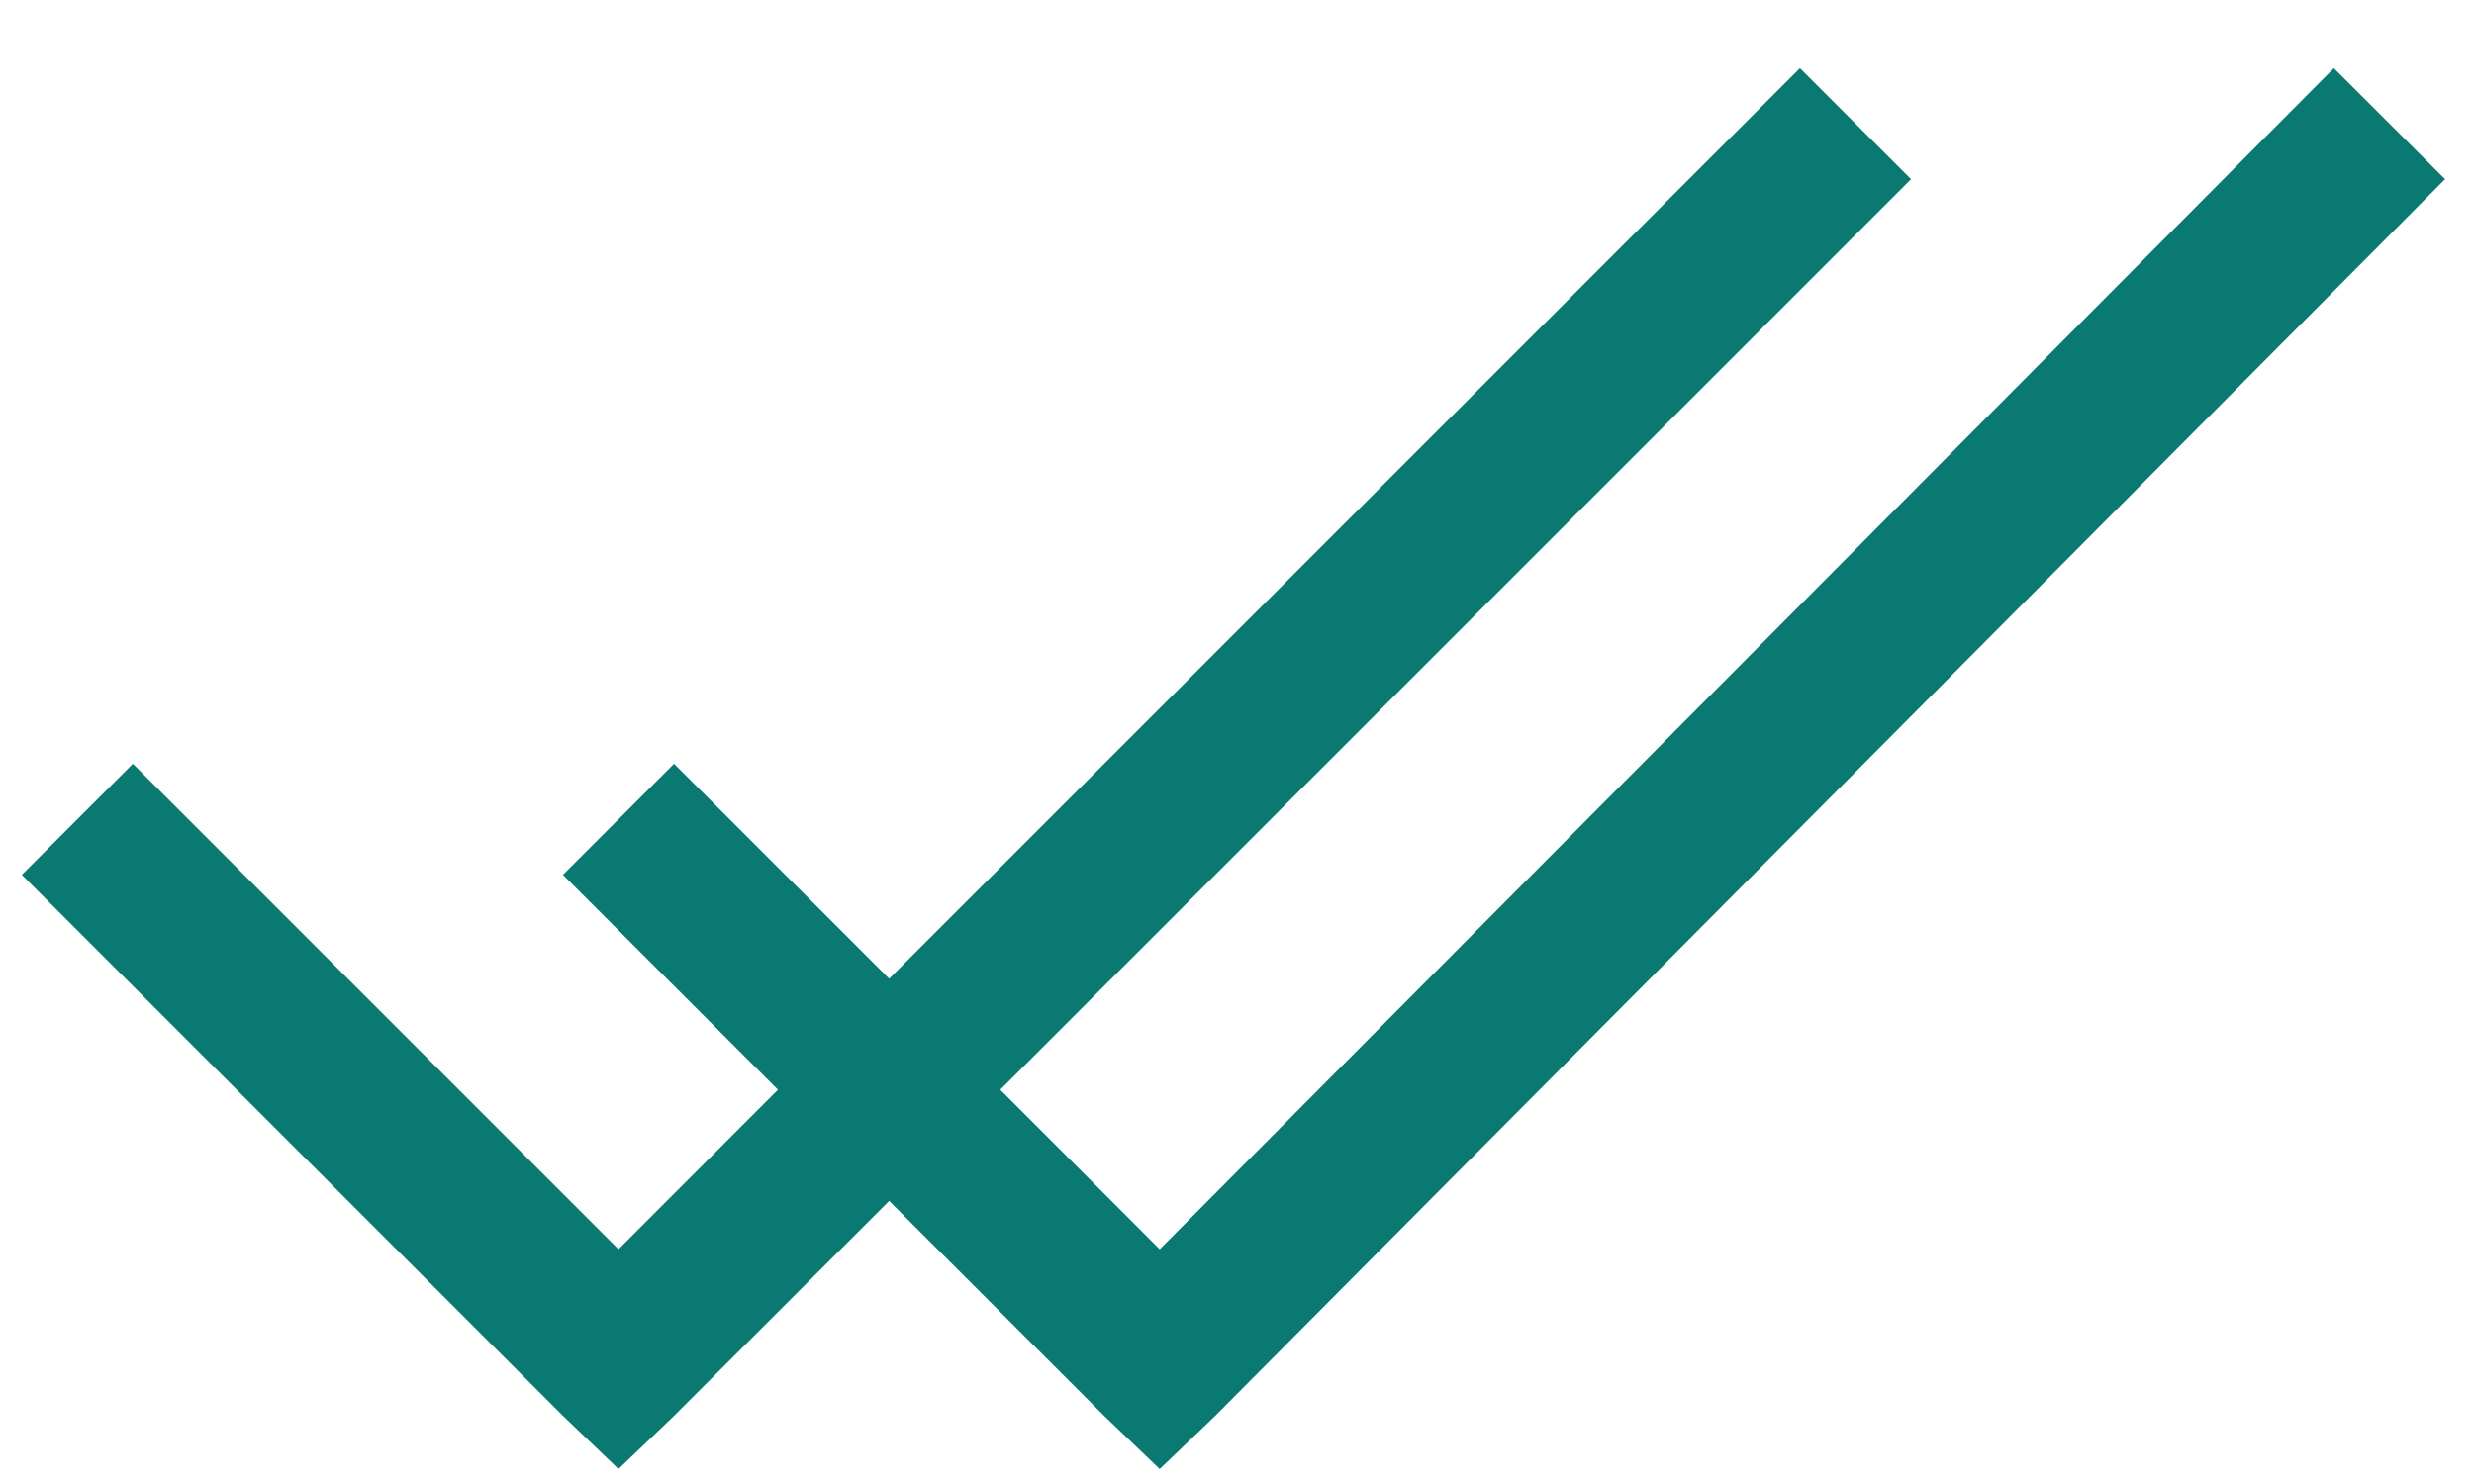 <svg width="20" height="12" viewBox="0 0 20 12" fill="none" xmlns="http://www.w3.org/2000/svg">
<path d="M14.551 0.551L7.188 7.914L5.449 6.176L4.551 7.074L6.289 8.812L5 10.102L1.074 6.176L0.176 7.074L4.551 11.449L5 11.879L5.449 11.449L7.188 9.711L8.926 11.449L9.375 11.879L9.824 11.449L19.766 1.449L18.867 0.551L9.375 10.102L8.086 8.812L15.449 1.449L14.551 0.551Z" fill="#0A7972"/>
</svg>
